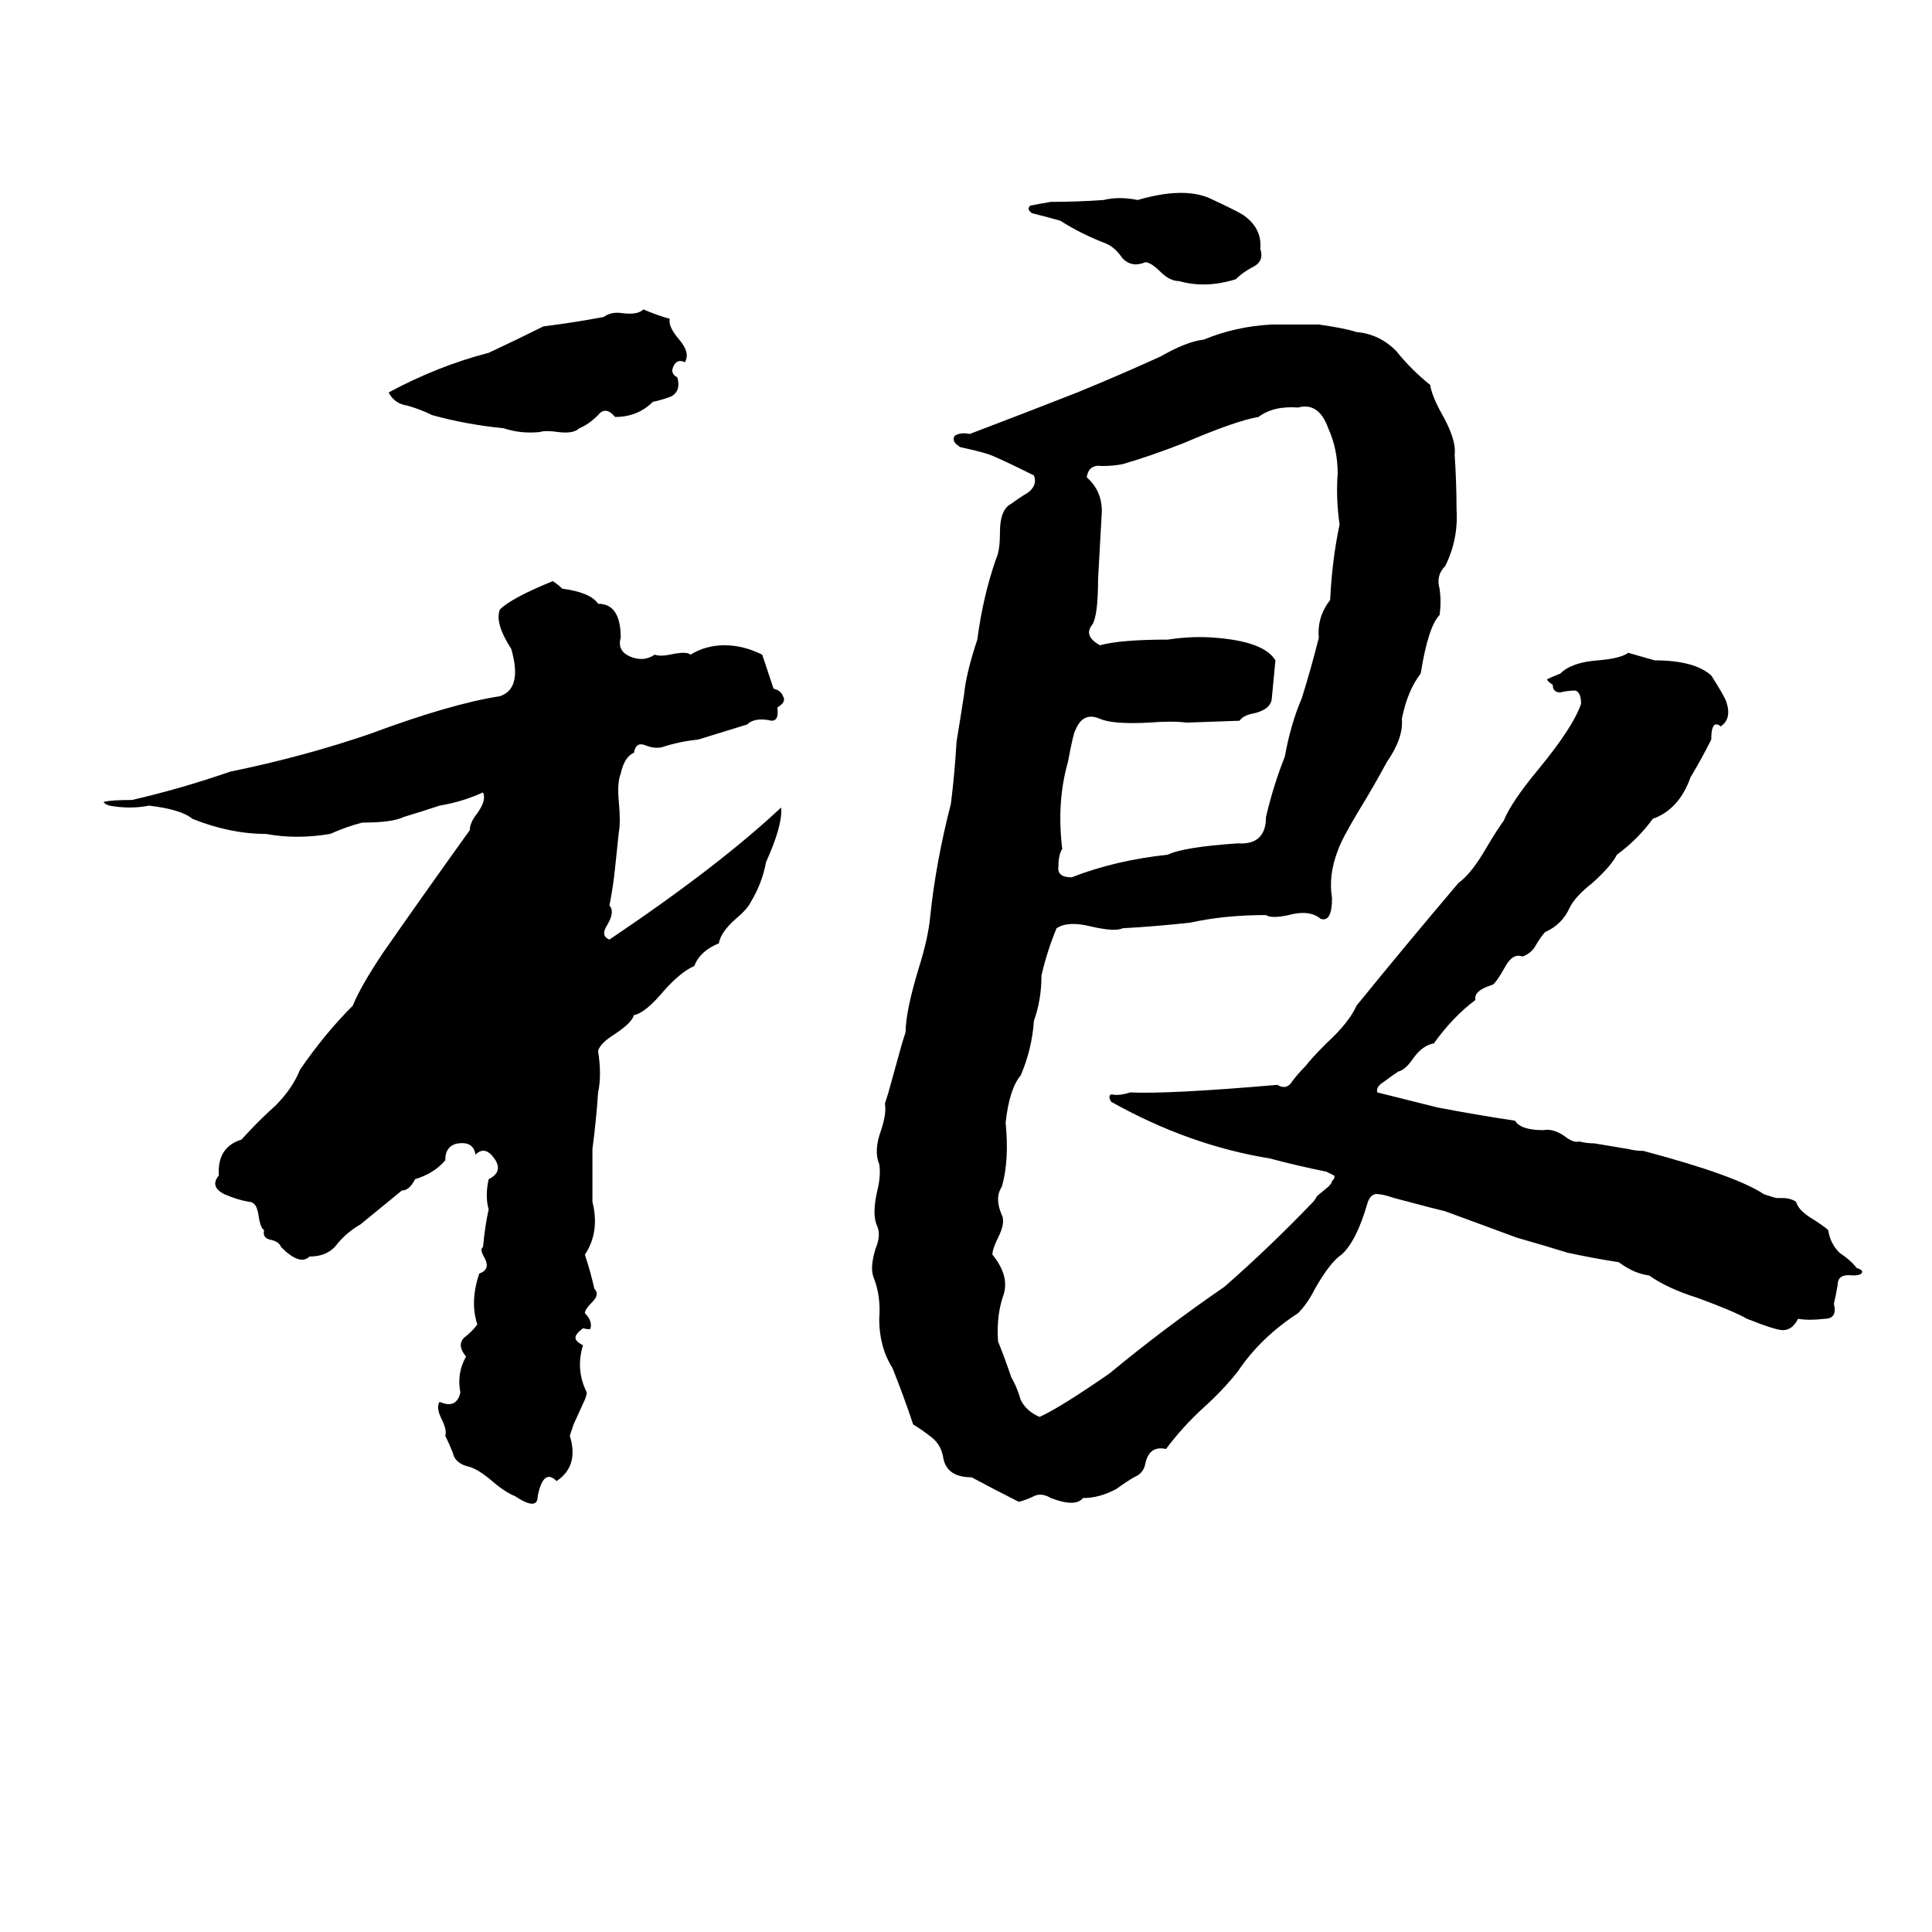<svg xmlns="http://www.w3.org/2000/svg" viewBox="0 -800 1024 1024">
	<path fill="#000000" d="M557 -693Q571 -693 585 -694Q593 -696 603 -694Q627 -701 641 -695Q656 -688 659 -686Q669 -679 668 -668Q670 -662 665 -659Q659 -656 655 -652Q639 -647 625 -651Q620 -651 615 -656Q610 -661 607 -661Q600 -658 595 -663Q591 -669 586 -671Q573 -676 562 -683Q555 -685 547 -687Q544 -689 546 -691Q551 -692 557 -693ZM341 -636Q348 -633 355 -631Q354 -627 360 -620Q366 -613 363 -608Q359 -610 357 -606Q355 -602 359 -600Q361 -593 356 -590Q351 -588 346 -587Q338 -579 326 -579Q321 -585 317 -580Q312 -575 307 -573Q304 -570 296 -571Q289 -572 286 -571Q276 -570 267 -573Q247 -575 229 -580Q223 -583 216 -585Q209 -586 206 -592Q232 -606 259 -613Q274 -620 288 -627Q304 -629 320 -632Q324 -635 330 -634Q338 -633 341 -636ZM766 -158Q762 -159 758 -160L739 -165Q733 -167 731 -167Q727 -168 725 -163Q719 -142 711 -135Q705 -131 697 -117Q693 -109 688 -104Q668 -91 656 -73Q648 -63 638 -54Q627 -44 618 -32Q609 -34 607 -24Q606 -19 601 -17Q596 -14 592 -11Q583 -6 574 -6Q570 -1 557 -6Q552 -9 548 -7Q544 -5 540 -4Q528 -10 515 -17Q502 -17 500 -27Q499 -34 494 -38Q489 -42 484 -45Q479 -60 473 -75Q466 -86 466 -101Q467 -113 463 -123Q461 -128 464 -138Q467 -145 465 -150Q462 -156 465 -169Q467 -177 466 -183Q463 -190 467 -201Q470 -210 469 -215Q471 -221 472 -225L477 -243Q478 -247 480 -253Q480 -264 487 -287Q492 -303 493 -314Q496 -343 504 -374Q506 -390 507 -407Q509 -419 511 -432Q512 -443 518 -461Q521 -484 528 -504Q530 -508 530 -518Q530 -530 536 -533Q540 -536 545 -539Q550 -543 548 -548Q534 -555 527 -558Q523 -560 509 -563Q504 -566 506 -569Q509 -571 514 -570Q543 -581 571 -592Q593 -601 615 -611Q629 -619 638 -620Q655 -627 674 -628H699Q713 -626 719 -624Q731 -623 740 -614Q748 -604 758 -596Q759 -590 764 -581Q772 -567 771 -559Q772 -544 772 -530Q773 -514 766 -500Q761 -495 763 -488Q764 -481 763 -474Q757 -468 753 -443Q746 -434 743 -419Q744 -409 735 -396Q728 -383 720 -370Q711 -355 709 -349Q704 -336 706 -324Q706 -311 700 -313Q694 -318 683 -315Q674 -313 671 -315Q649 -315 631 -311Q613 -309 595 -308Q591 -306 578 -309Q566 -312 560 -308Q555 -296 552 -283Q552 -270 548 -259Q547 -244 541 -230Q535 -223 533 -205Q535 -185 531 -171Q527 -165 531 -156Q533 -152 529 -144Q526 -138 526 -135Q535 -124 532 -114Q528 -103 529 -89Q533 -79 536 -70Q539 -65 541 -58Q544 -52 551 -49Q562 -54 588 -72Q617 -96 649 -118Q673 -139 696 -163Q697 -164 698 -166L704 -171Q706 -173 706 -174Q708 -176 707 -177Q705 -178 703 -179Q688 -182 673 -186Q630 -193 589 -216Q587 -219 589 -220Q593 -219 599 -221Q619 -220 677 -225Q682 -222 685 -227Q688 -231 692 -235Q695 -239 703 -247Q715 -258 719 -267Q745 -299 773 -332Q780 -337 788 -351Q794 -361 797 -365Q801 -375 816 -393Q834 -415 838 -427Q838 -433 835 -434Q831 -434 827 -433Q823 -433 823 -437Q820 -439 820 -440Q822 -441 827 -443Q833 -449 847 -450Q859 -451 863 -454Q870 -452 877 -450Q898 -450 907 -442Q914 -431 915 -428Q918 -419 912 -415Q907 -419 907 -408Q902 -398 896 -388Q890 -371 876 -366Q868 -355 857 -347Q854 -341 844 -332Q835 -325 832 -319Q828 -310 819 -306Q817 -304 814 -299Q812 -295 807 -293Q802 -295 798 -288Q793 -279 791 -278Q781 -275 782 -270Q770 -261 760 -247Q754 -246 749 -239Q745 -233 741 -232Q738 -230 734 -227Q729 -224 730 -221Q746 -217 762 -213Q783 -209 803 -206Q806 -201 818 -201Q823 -202 829 -198Q834 -194 837 -195Q841 -194 845 -194L863 -191Q867 -190 871 -190Q920 -177 935 -167Q941 -165 942 -165H945Q949 -165 952 -163Q953 -159 959 -155Q967 -150 969 -148Q970 -141 975 -136Q981 -132 984 -128Q987 -127 987 -126Q987 -124 982 -124Q974 -125 974 -119Q973 -113 972 -109Q974 -101 967 -101Q959 -100 953 -101Q950 -95 945 -95Q941 -95 926 -101Q919 -105 900 -112Q884 -117 874 -124Q866 -125 858 -131Q845 -133 831 -136Q818 -140 804 -144Q785 -151 766 -158ZM688 -584Q675 -585 667 -579Q655 -577 627 -565Q609 -558 595 -554Q590 -553 584 -553Q577 -554 576 -547Q584 -540 584 -529Q583 -511 582 -493Q582 -474 579 -469Q574 -463 583 -458Q594 -461 619 -461Q632 -463 644 -462Q670 -460 676 -450Q675 -439 674 -429Q673 -424 665 -422Q659 -421 657 -418L629 -417Q621 -418 609 -417Q590 -416 583 -419Q574 -423 570 -413Q569 -412 566 -396Q560 -375 563 -350Q561 -347 561 -341Q560 -335 568 -335Q591 -344 619 -347Q627 -351 656 -353Q671 -352 671 -367Q675 -384 681 -399Q684 -416 690 -430Q695 -446 699 -462Q698 -473 705 -482Q706 -503 710 -522Q708 -536 709 -549Q709 -562 704 -573Q699 -587 688 -584ZM293 -492Q296 -490 298 -488Q313 -486 317 -480Q329 -480 329 -462Q327 -455 334 -452Q341 -449 347 -453Q350 -452 355 -453Q364 -455 366 -453Q374 -458 384 -458Q394 -458 404 -453Q407 -444 410 -435Q414 -434 415 -431Q417 -428 412 -425Q413 -418 409 -418Q400 -420 396 -416Q383 -412 370 -408Q360 -407 351 -404Q347 -403 342 -405Q337 -407 336 -401Q331 -399 329 -390Q327 -385 328 -375Q329 -364 328 -359Q327 -349 326 -340Q325 -330 323 -320Q326 -317 322 -310Q318 -304 323 -302Q381 -341 414 -372Q415 -363 406 -343Q404 -332 398 -322Q396 -318 390 -313Q382 -306 381 -300Q371 -296 368 -288Q361 -285 352 -275Q342 -263 336 -262Q335 -258 326 -252Q318 -247 317 -243Q319 -230 317 -221Q316 -206 314 -191Q314 -177 314 -163Q318 -147 310 -135Q313 -126 315 -117Q318 -114 314 -110Q310 -106 310 -104Q314 -100 313 -96Q313 -95 309 -96Q305 -93 305 -91Q305 -89 309 -87Q305 -74 311 -62Q311 -60 309 -56L304 -45Q303 -42 302 -39Q307 -23 295 -15Q288 -22 285 -7Q285 1 273 -7Q268 -9 262 -14Q253 -22 247 -23Q241 -25 240 -30Q238 -35 236 -39Q237 -42 234 -48Q231 -54 233 -57Q242 -53 244 -62Q242 -72 247 -81Q242 -87 246 -91Q250 -94 253 -98Q249 -110 254 -125Q260 -127 257 -133Q254 -138 256 -139Q257 -150 259 -159Q257 -166 259 -175Q267 -179 262 -186Q257 -193 252 -188Q251 -195 243 -194Q236 -193 236 -185Q230 -178 220 -175Q217 -169 213 -169Q202 -160 191 -151Q184 -147 179 -141Q174 -134 164 -134Q159 -129 149 -139Q148 -142 143 -143Q139 -144 140 -148Q138 -149 137 -156Q136 -163 132 -163Q126 -164 119 -167Q111 -171 116 -177Q115 -192 128 -196Q137 -206 146 -214Q155 -223 159 -233Q172 -252 187 -267Q191 -277 203 -295Q226 -328 249 -360Q249 -364 253 -369Q258 -376 256 -380Q245 -375 233 -373Q224 -370 214 -367Q208 -364 192 -364Q184 -362 175 -358Q157 -355 141 -358Q122 -358 102 -366Q96 -371 79 -373Q69 -371 58 -373Q55 -374 55 -375Q59 -376 70 -376Q96 -382 122 -391Q161 -399 196 -411Q239 -427 265 -431Q277 -435 271 -456Q262 -470 265 -477Q271 -483 293 -492Z"/>
</svg>